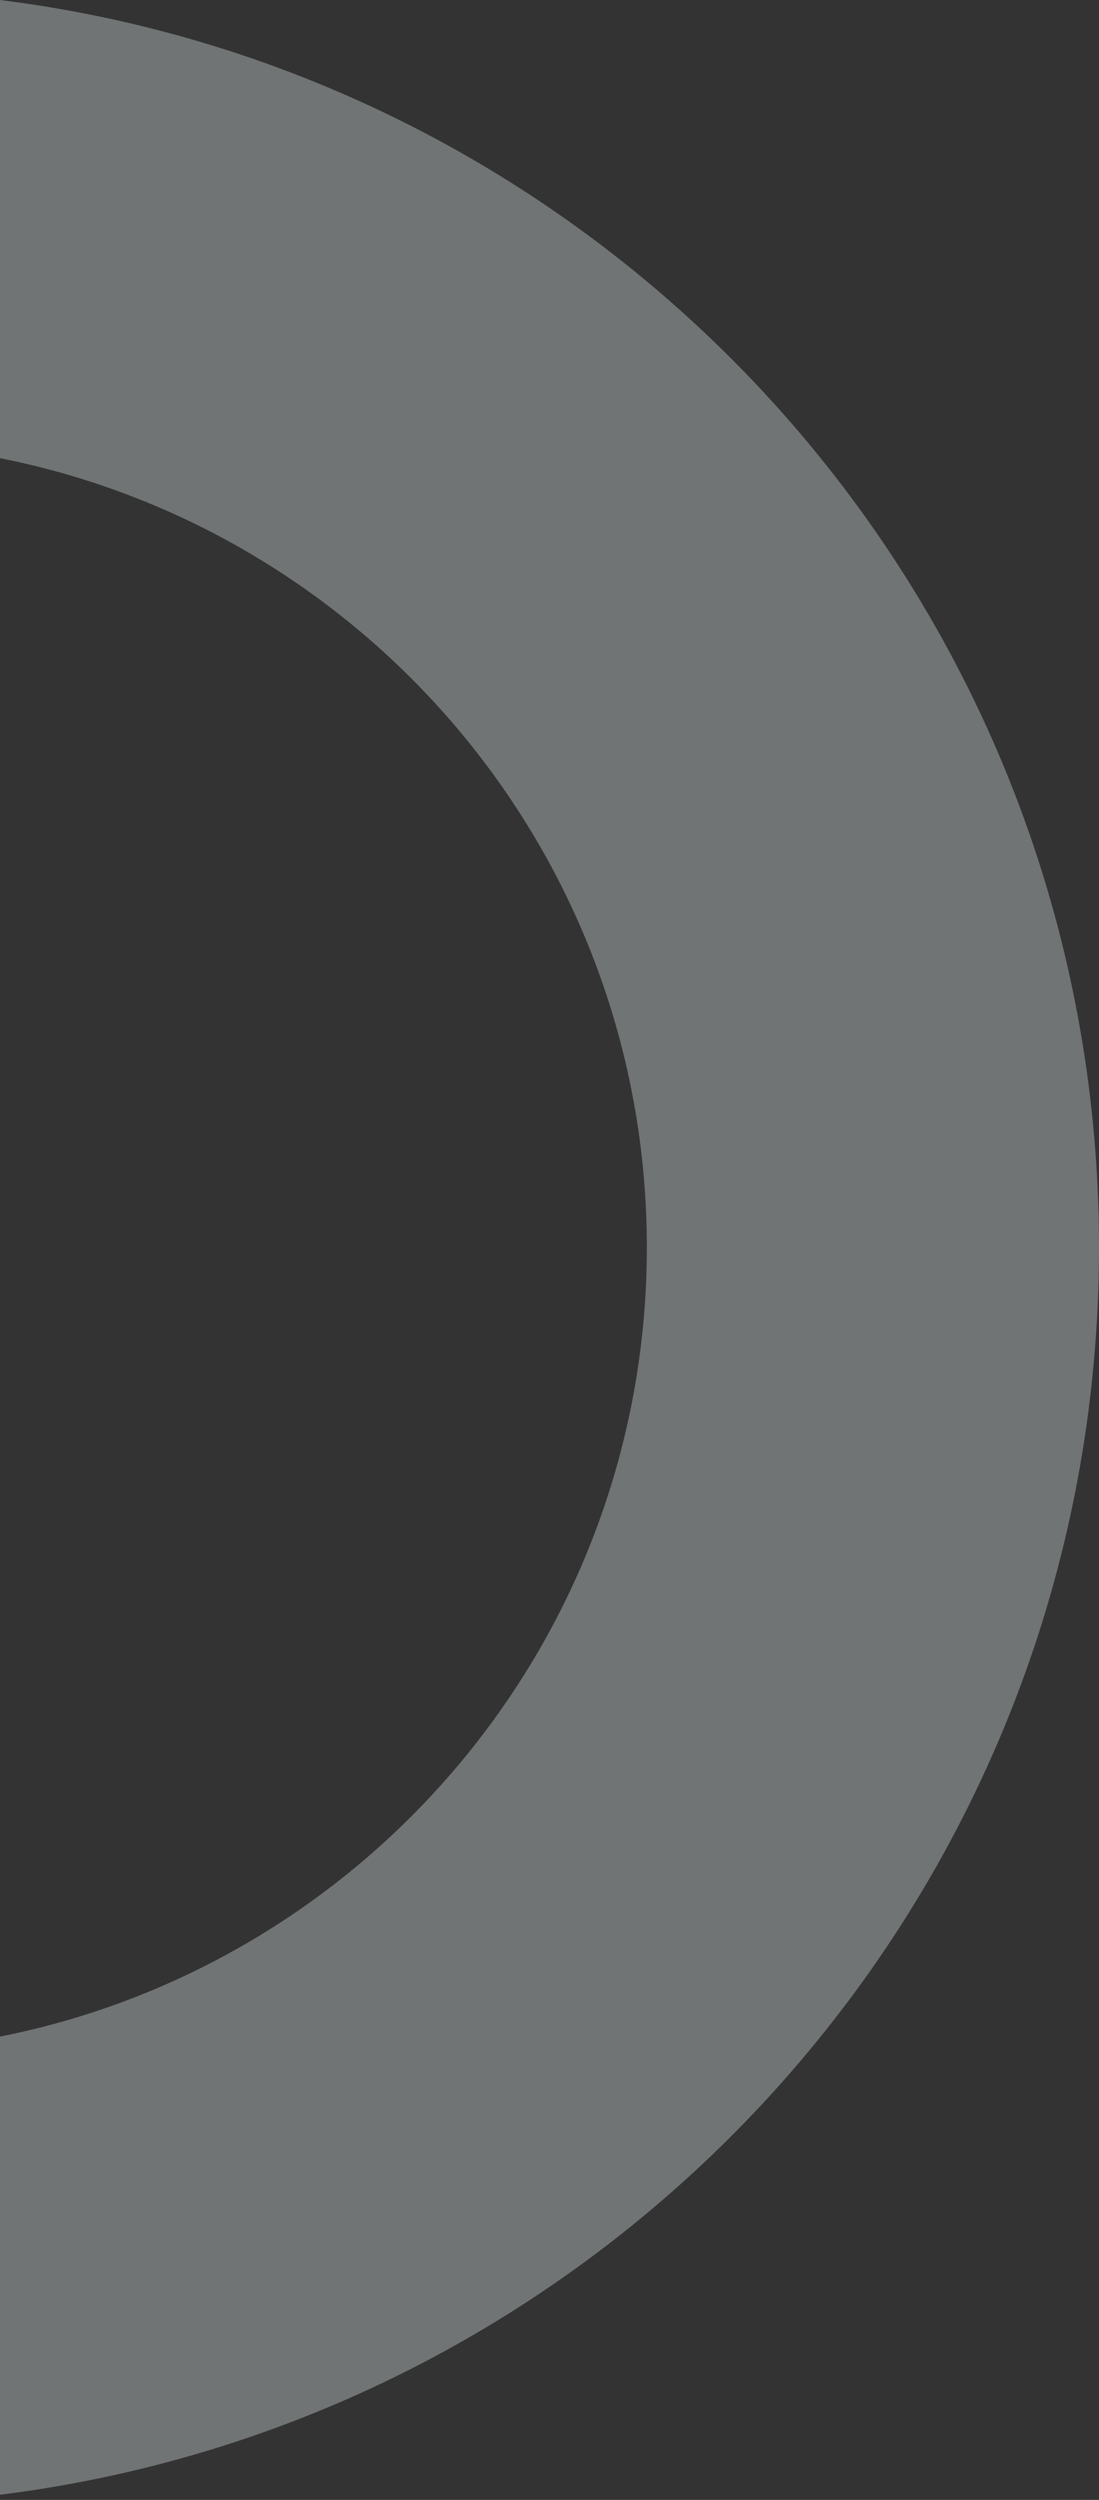 <svg width="77" height="175" viewBox="0 0 77 175" fill="none" xmlns="http://www.w3.org/2000/svg">
<rect x="0" y="0" width="77" height="175" fill="#333333" stroke="none"/>
<path fill-rule="evenodd" clip-rule="evenodd" d="M0 174.638C43.41 169.225 77 132.195 77 87.319C77 42.443 43.41 5.413 0 0V32.073C25.839 37.189 45.32 59.979 45.32 87.319C45.32 114.66 25.839 137.45 0 142.566V174.638Z" fill="#F5FFFE" fill-opacity="0.32"/>
</svg>
